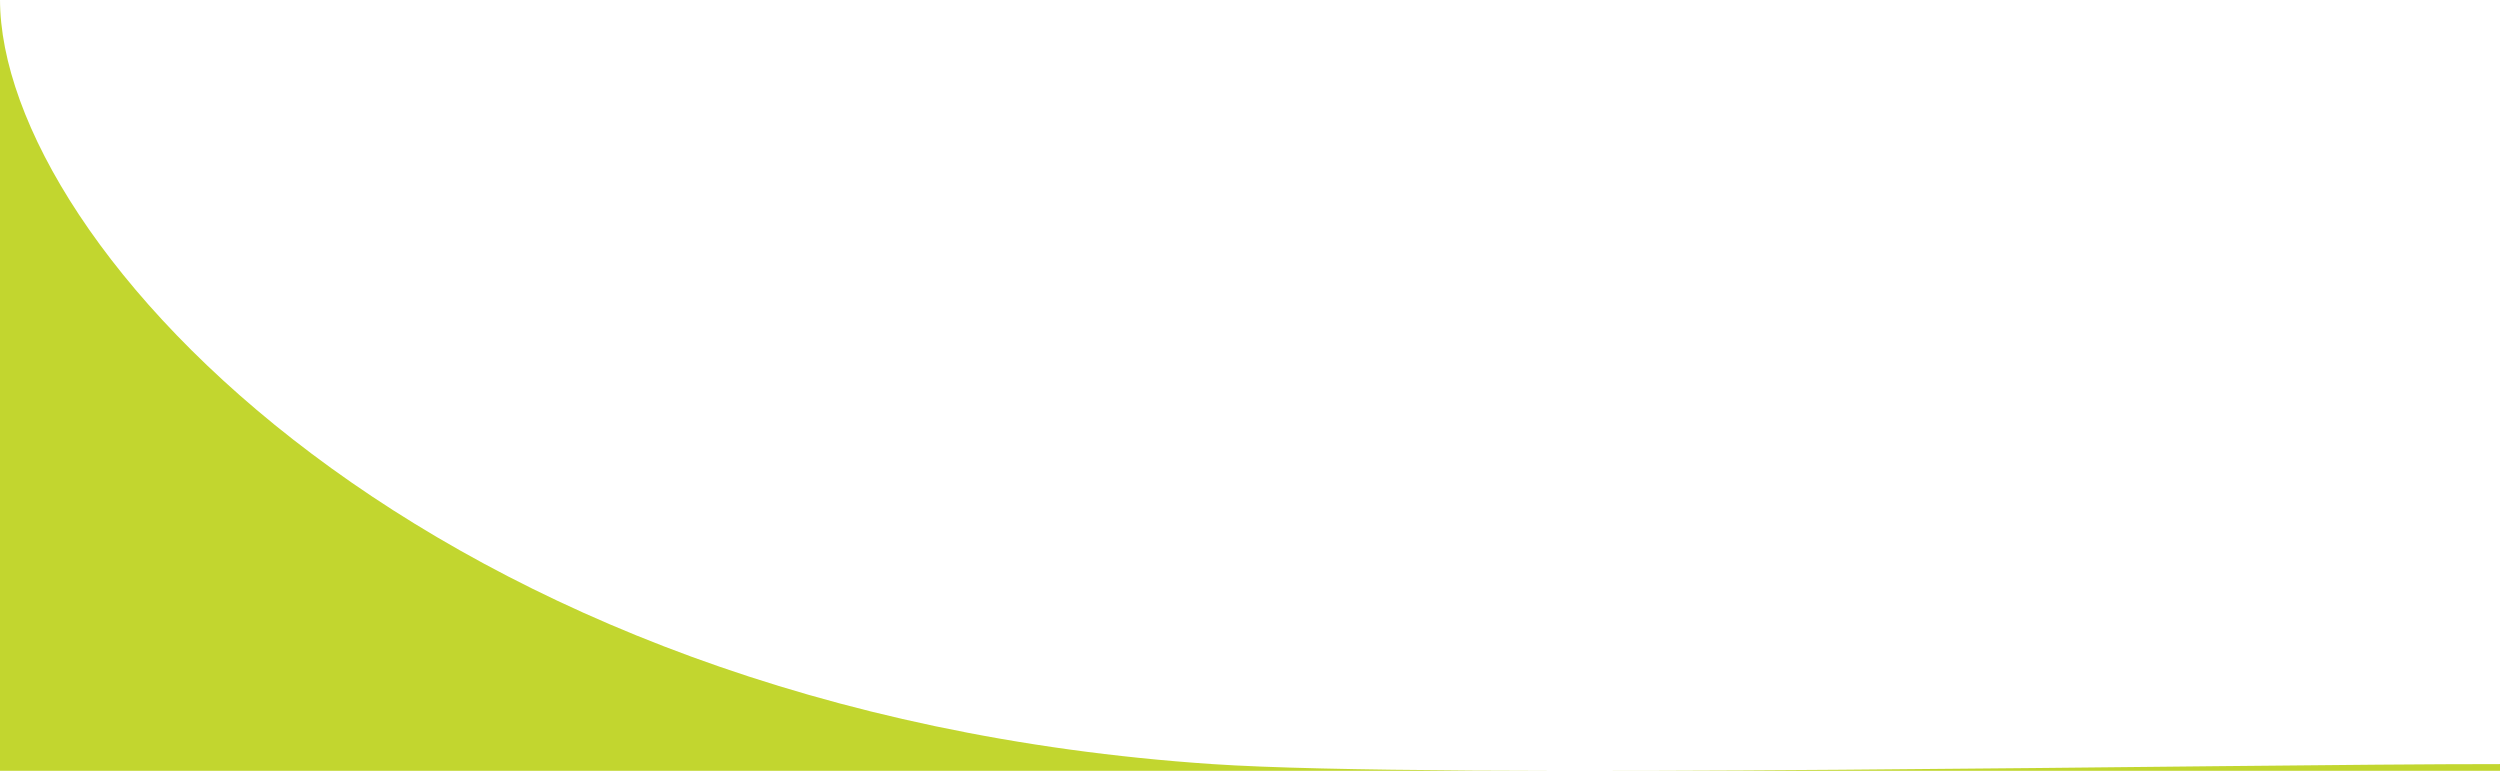 <?xml version="1.0" encoding="UTF-8"?>
<svg width="1440px" height="444px" viewBox="0 0 1440 444" version="1.1" xmlns="http://www.w3.org/2000/svg" xmlns:xlink="http://www.w3.org/1999/xlink">
    <!-- Generator: Sketch 48.1 (47250) - http://www.bohemiancoding.com/sketch -->
    <title>curve corner hero</title>
    <desc>Created with Sketch.</desc>
    <defs></defs>
    <g id="hero-2" stroke="none" stroke-width="1" fill="none" fill-rule="evenodd" transform="translate(0, -324)">
        <g id="hero-2-*" fill="#C2D62F">
            <g id="hero-2">
                <path d="M1440,764.121 L1440,768.925 L0,768.925 L0,323.537 C4.54747351e-13,464.796 246.116,733.733 698.364,764.121 C828.734,772.881 1285.216,764.055 1440,764.121 Z" id="curve-corner-hero"></path>
            </g>
        </g>
    </g>
</svg>